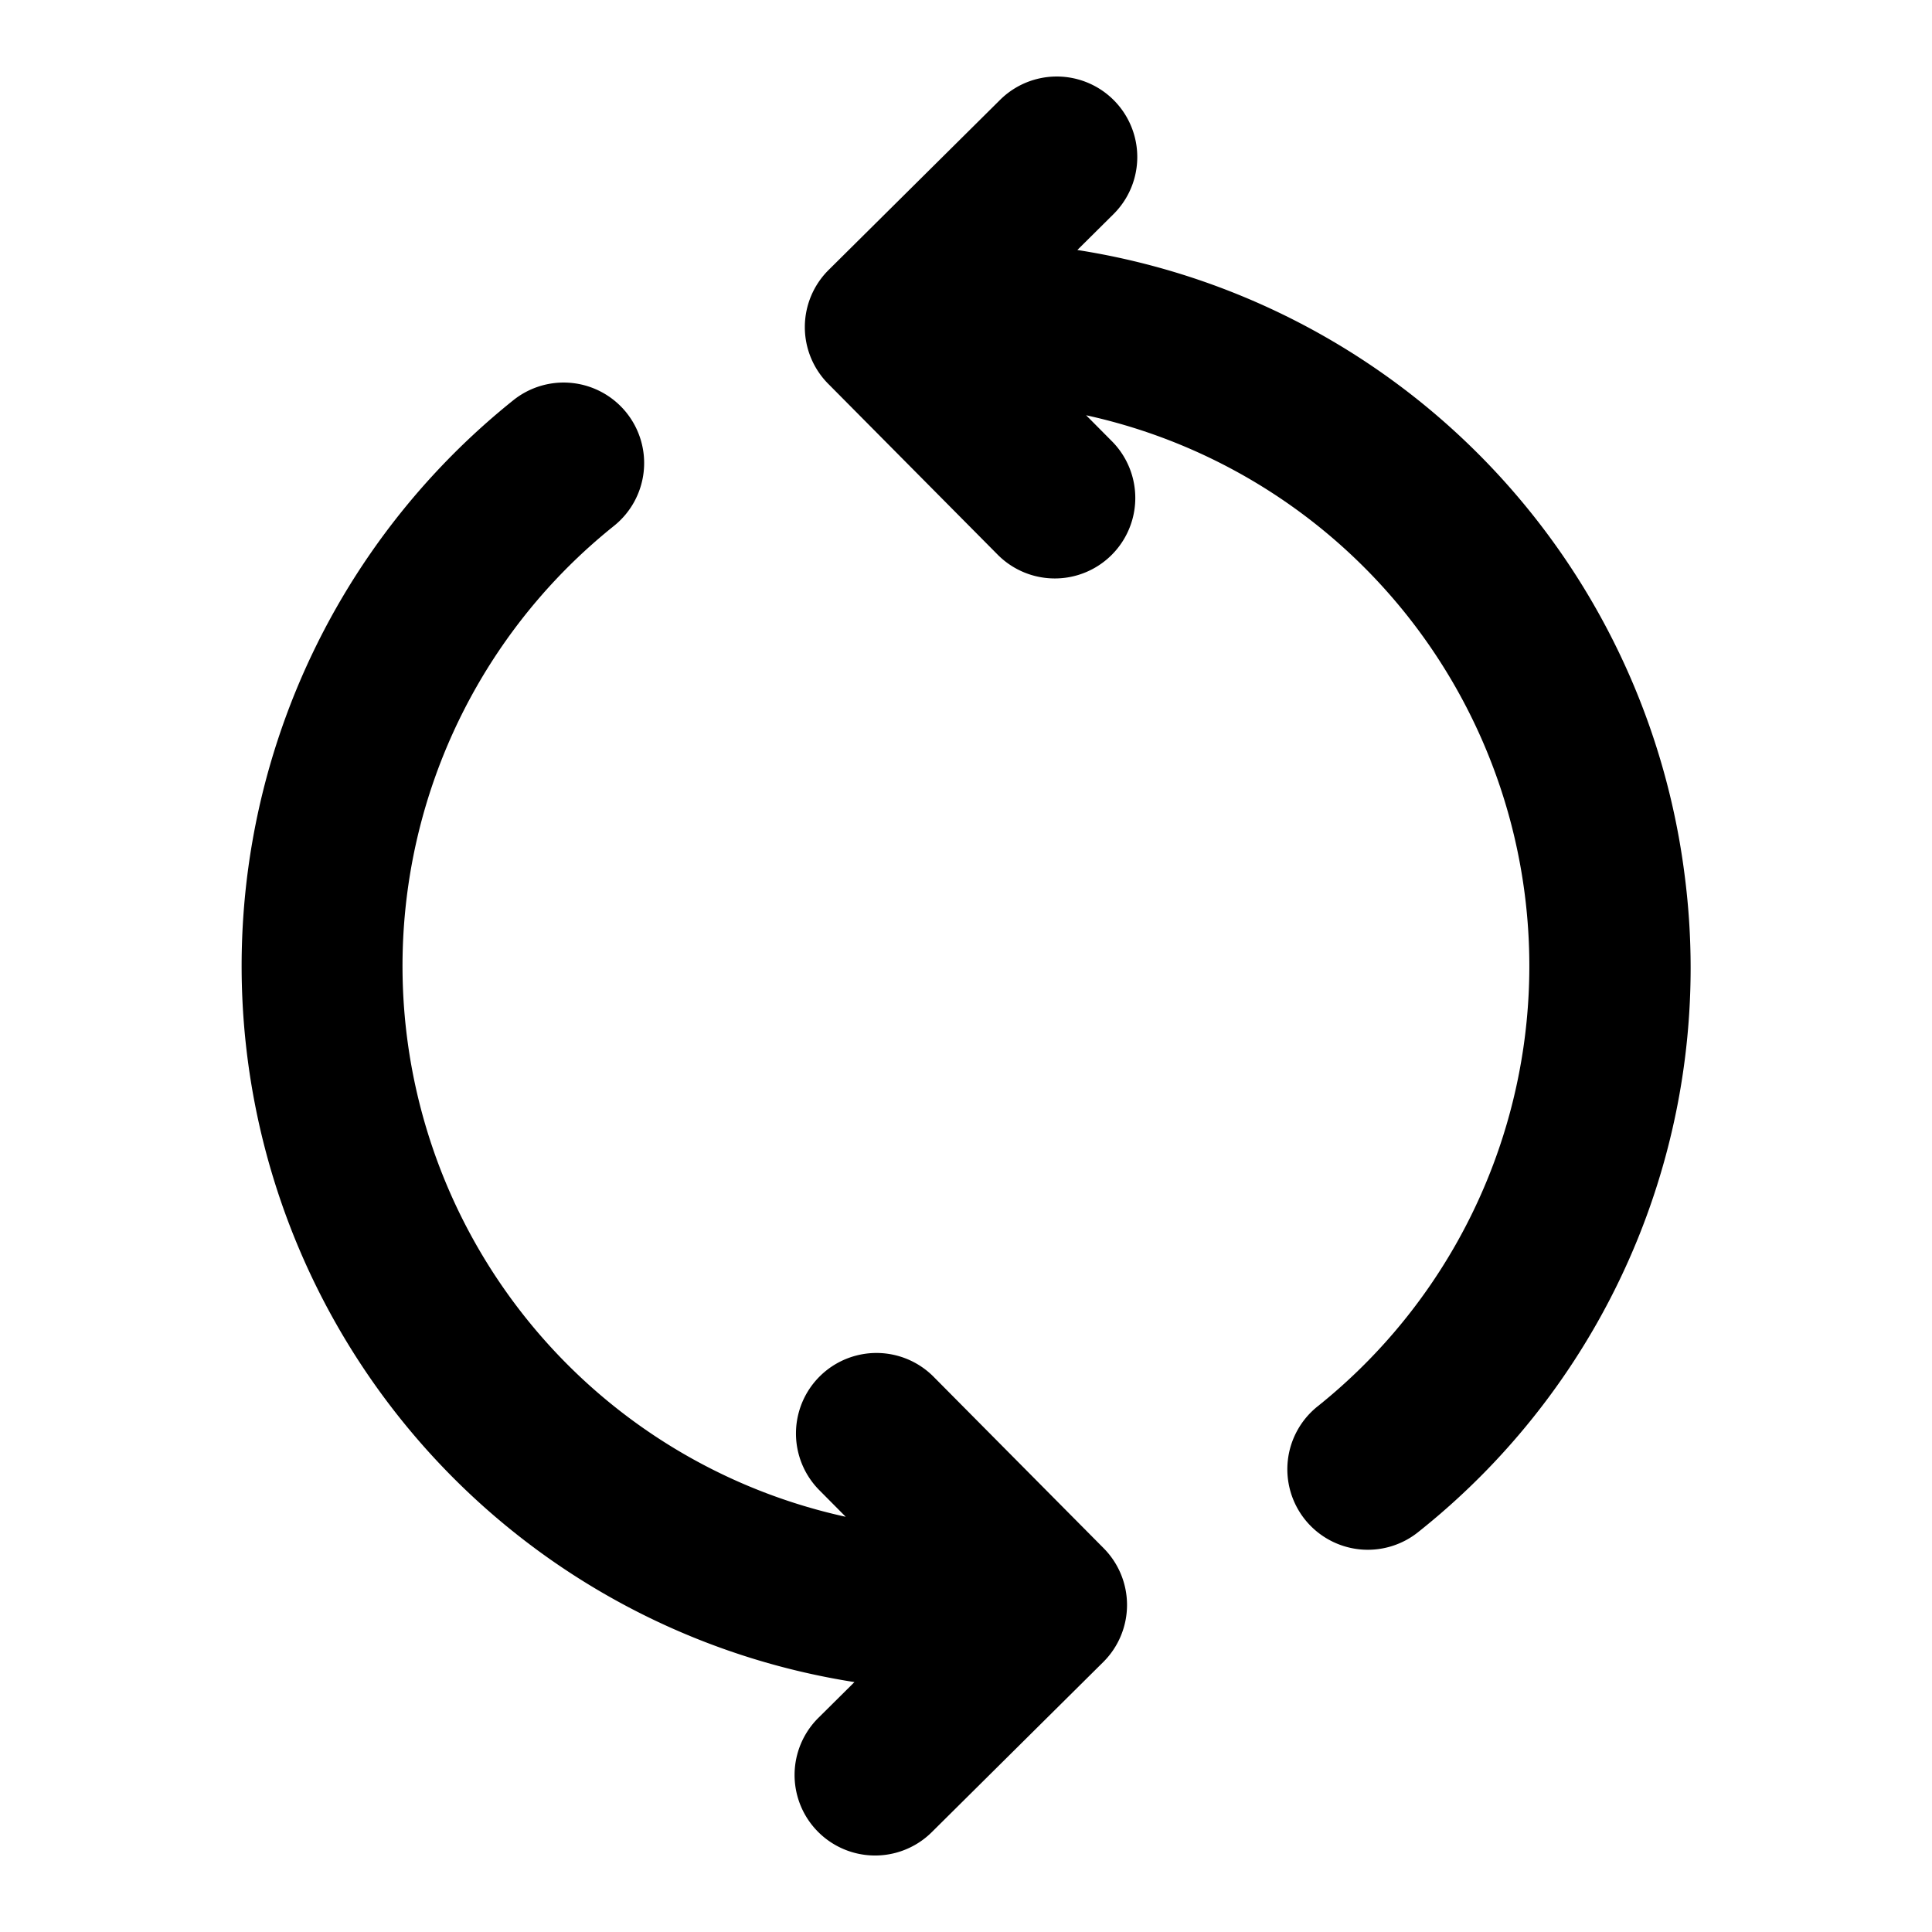 <?xml version="1.0" encoding="UTF-8" standalone="no"?> <svg id="Layer_1" data-name="Layer 1" xmlns="http://www.w3.org/2000/svg" viewBox="0 0 512 512"><title>Synchronization</title><path d="M446.452,231.973A192.112,192.112,0,0,0,285.51,66.251l9.57-9.493a21.333,21.333,0,1,0-30.048-30.292L219.6,71.536a21.333,21.333,0,0,0-.123,30.169l45.067,45.44A21.333,21.333,0,0,0,294.834,117.1l-7-7.053A149.412,149.412,0,0,1,349.307,372.6a21.334,21.334,0,1,0,26.7,33.279A190.874,190.874,0,0,0,446.452,231.973Z"/><path d="M247.421,364.863a21.333,21.333,0,0,0-30.294,30.046l7,7.055a149.413,149.413,0,0,1-61.435-262.585A21.334,21.334,0,1,0,136,106.091,192.091,192.091,0,0,0,226.438,445.77l-9.556,9.479a21.333,21.333,0,0,0,30.048,30.292l45.434-45.07a21.334,21.334,0,0,0,.123-30.169Z"/></svg>